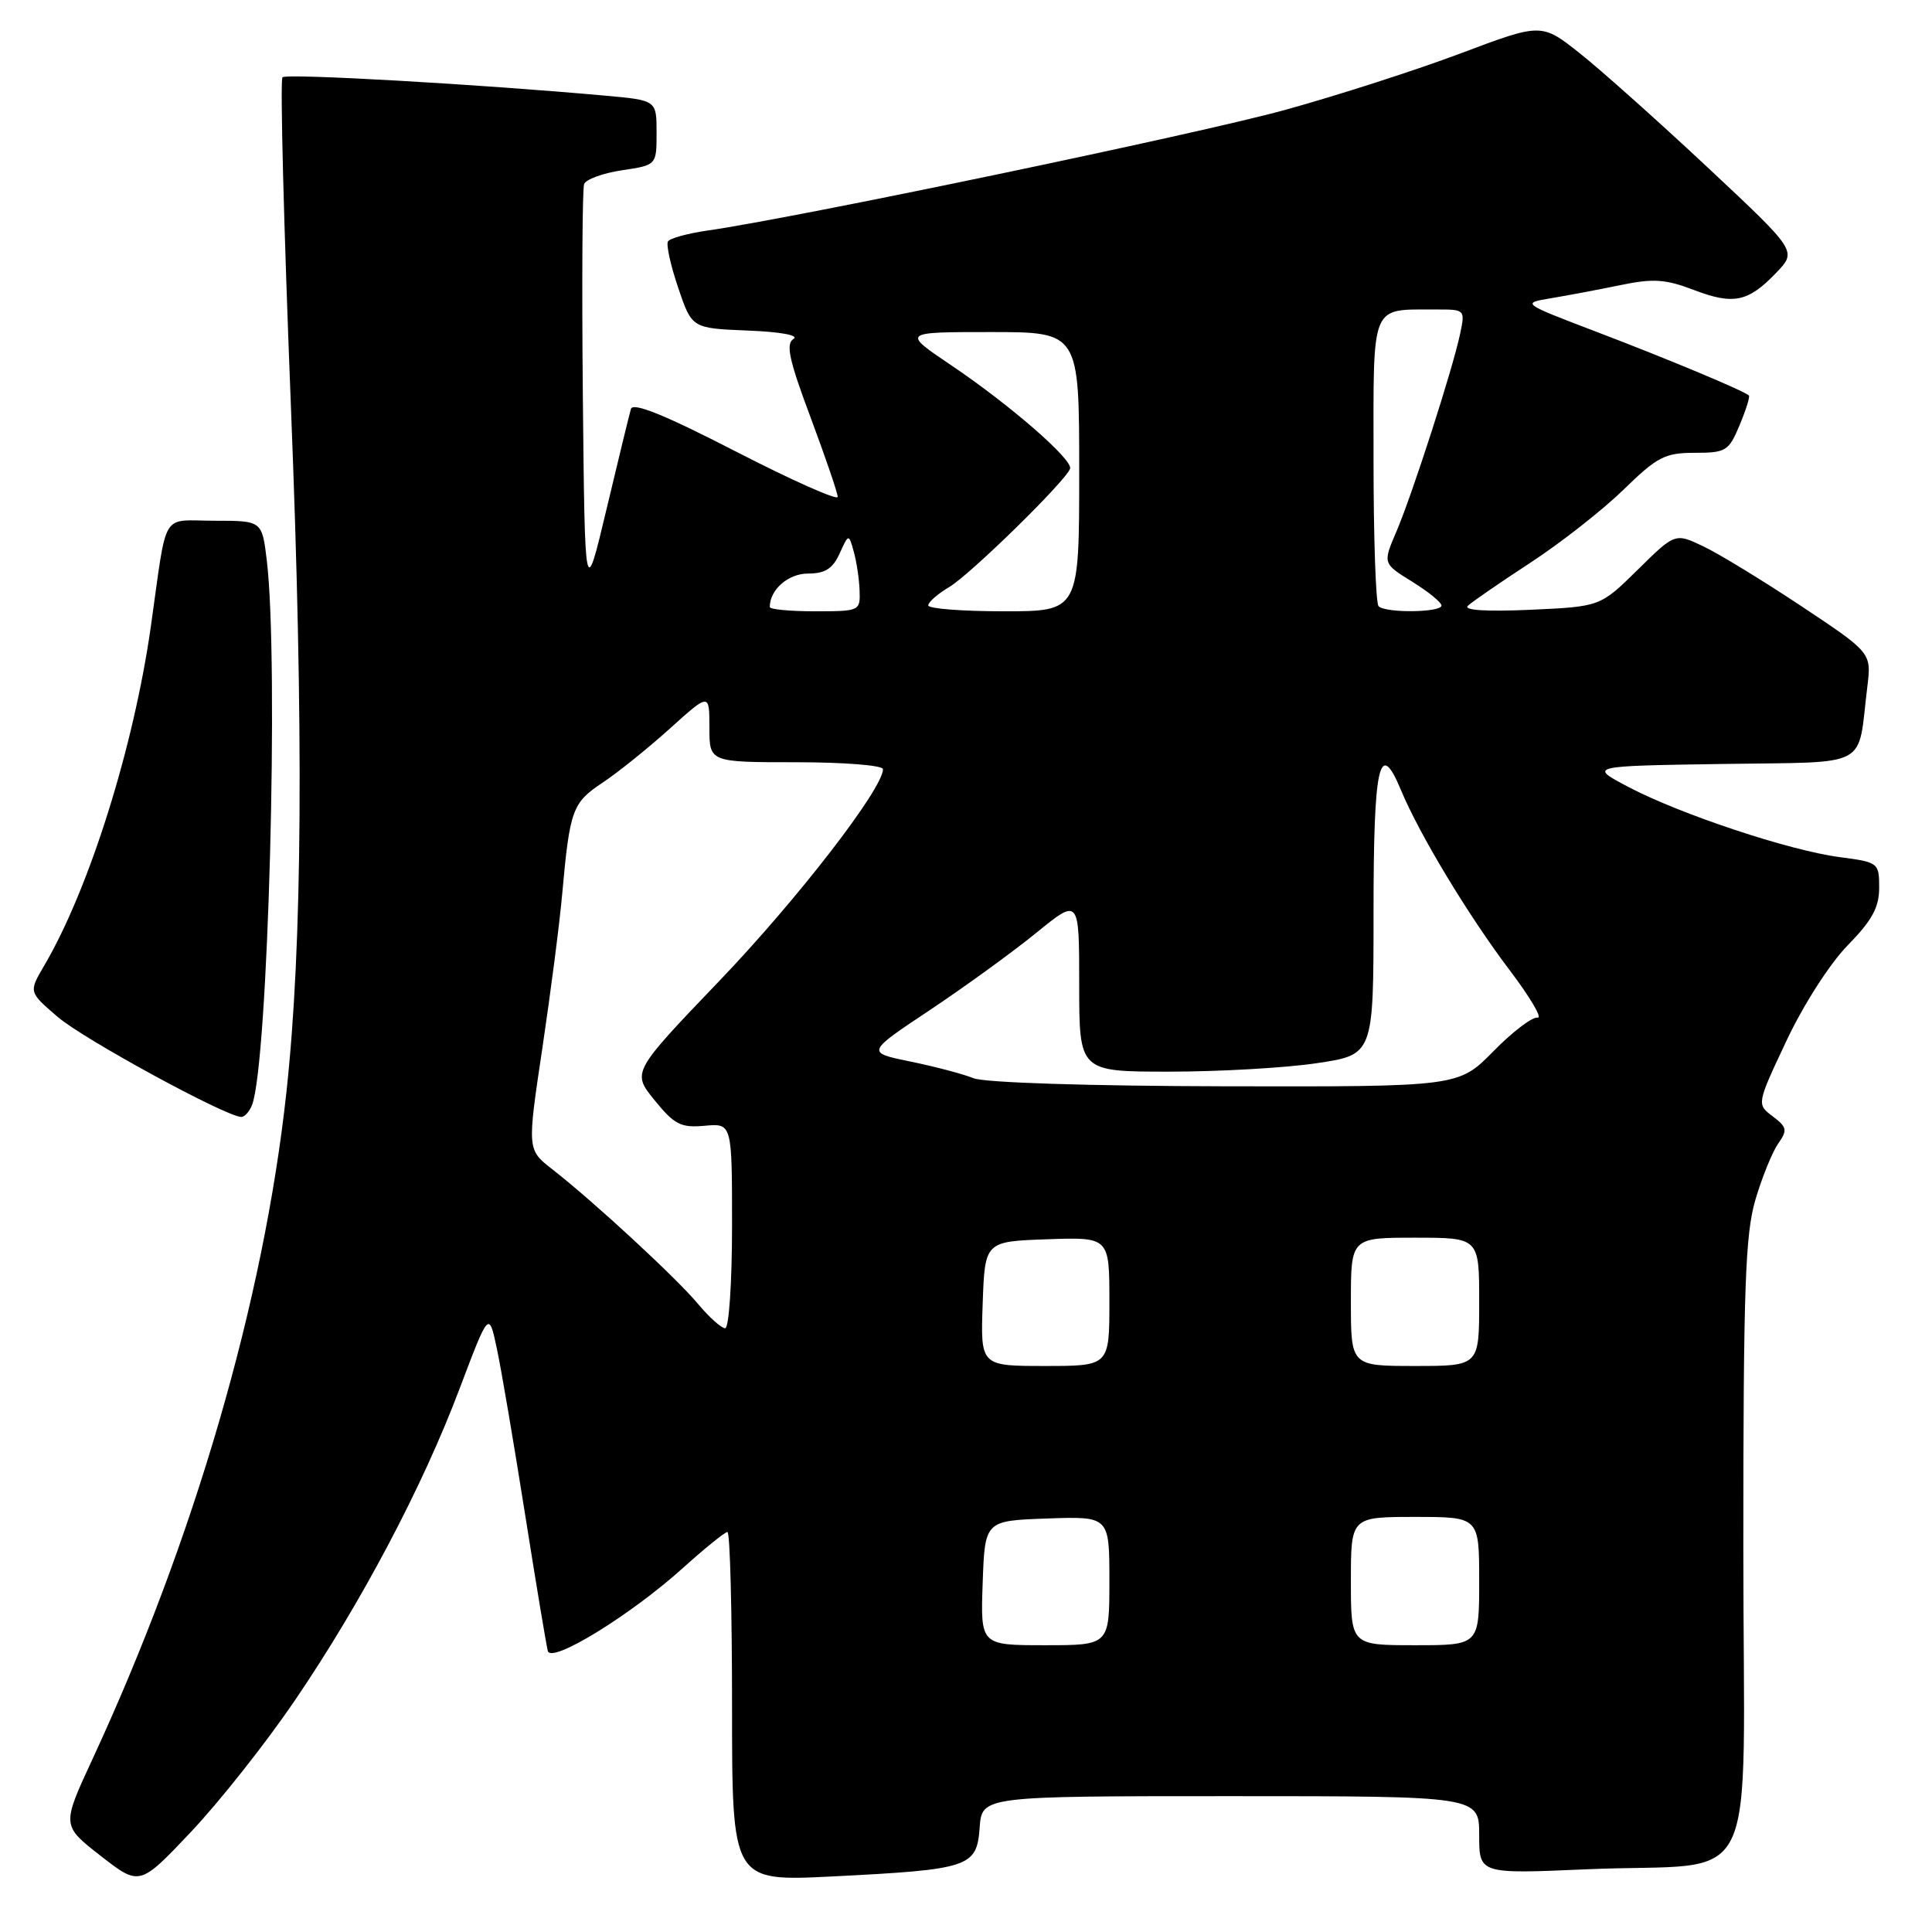 <?xml version="1.0" encoding="UTF-8" standalone="no"?>
<!DOCTYPE svg PUBLIC "-//W3C//DTD SVG 1.1//EN" "http://www.w3.org/Graphics/SVG/1.1/DTD/svg11.dtd" >
<svg xmlns="http://www.w3.org/2000/svg" xmlns:xlink="http://www.w3.org/1999/xlink" version="1.1" viewBox="0 0 256 256">
 <g >
 <path fill="currentColor"
d=" M 39.02 225.39 C 47.83 212.46 55.99 197.03 60.90 184.00 C 64.78 173.74 64.78 173.74 65.82 178.62 C 66.40 181.30 68.07 191.15 69.55 200.50 C 71.03 209.85 72.40 218.07 72.59 218.77 C 73.07 220.46 83.57 214.01 90.51 207.75 C 93.41 205.14 96.05 203.00 96.39 203.00 C 96.73 203.00 97.00 213.42 97.00 226.15 C 97.00 249.30 97.00 249.30 110.25 248.64 C 128.50 247.72 129.42 247.41 129.81 242.18 C 130.11 238.00 130.11 238.00 163.06 238.00 C 196.00 238.00 196.00 238.00 196.00 243.16 C 196.00 248.31 196.00 248.31 210.25 247.69 C 233.71 246.66 231.00 252.24 231.00 205.06 C 231.00 170.57 231.25 163.54 232.61 158.94 C 233.49 155.96 234.85 152.63 235.62 151.53 C 236.87 149.75 236.79 149.35 234.89 147.92 C 232.76 146.31 232.76 146.31 236.72 137.90 C 238.97 133.12 242.47 127.67 244.84 125.25 C 248.06 121.96 249.00 120.23 249.00 117.63 C 249.00 114.32 248.91 114.25 243.75 113.57 C 237.11 112.70 222.63 107.89 215.76 104.27 C 210.50 101.50 210.50 101.50 228.18 101.23 C 248.13 100.92 246.07 102.01 247.43 91.00 C 247.98 86.50 247.98 86.50 238.72 80.34 C 233.63 76.96 227.78 73.38 225.71 72.40 C 221.96 70.61 221.96 70.61 217.00 75.50 C 212.04 80.38 212.04 80.38 202.77 80.80 C 196.93 81.06 193.87 80.86 194.50 80.27 C 195.05 79.75 198.78 77.18 202.79 74.56 C 206.80 71.94 212.34 67.59 215.11 64.90 C 219.59 60.53 220.61 60.00 224.55 60.00 C 228.69 60.00 229.07 59.77 230.50 56.35 C 231.34 54.34 231.90 52.57 231.74 52.41 C 231.15 51.81 221.10 47.61 211.55 43.97 C 201.59 40.17 201.59 40.17 205.55 39.51 C 207.72 39.15 211.85 38.37 214.71 37.78 C 219.06 36.88 220.67 36.98 224.44 38.42 C 229.70 40.43 231.64 40.03 235.38 36.12 C 238.11 33.27 238.11 33.27 226.31 22.22 C 219.81 16.14 212.20 9.34 209.38 7.10 C 204.26 3.04 204.26 3.04 193.60 7.05 C 187.74 9.26 177.22 12.65 170.22 14.58 C 158.68 17.76 105.33 28.90 93.74 30.55 C 91.12 30.93 88.76 31.57 88.51 31.99 C 88.25 32.41 88.86 35.17 89.86 38.12 C 91.68 43.50 91.68 43.50 99.07 43.80 C 103.43 43.97 105.92 44.43 105.14 44.91 C 104.09 45.56 104.56 47.72 107.41 55.32 C 109.38 60.60 111.00 65.33 111.00 65.84 C 111.00 66.35 104.92 63.64 97.49 59.82 C 88.09 54.98 83.87 53.27 83.60 54.19 C 83.39 54.91 81.93 60.90 80.36 67.50 C 77.50 79.50 77.50 79.50 77.23 52.51 C 77.09 37.67 77.16 25.02 77.40 24.39 C 77.64 23.76 79.90 22.94 82.42 22.56 C 87.00 21.88 87.00 21.88 87.00 17.58 C 87.00 13.29 87.00 13.29 80.25 12.68 C 63.34 11.15 37.96 9.71 37.43 10.24 C 37.10 10.56 37.61 30.10 38.54 53.66 C 40.26 96.97 40.08 125.15 37.95 144.74 C 34.95 172.35 25.75 203.99 12.21 233.19 C 8.18 241.89 8.18 241.89 13.34 245.91 C 18.50 249.93 18.50 249.93 25.32 242.72 C 29.07 238.75 35.24 230.95 39.02 225.39 Z  M 33.40 146.41 C 35.53 140.85 36.97 87.71 35.35 74.25 C 34.72 69.00 34.72 69.00 28.41 69.00 C 21.21 69.00 22.21 67.35 19.99 83.00 C 17.72 99.03 11.80 117.85 5.84 127.98 C 3.80 131.45 3.80 131.45 7.65 134.75 C 11.11 137.72 30.00 148.00 31.98 148.00 C 32.42 148.00 33.06 147.28 33.40 146.41 Z  M 130.21 209.75 C 130.50 201.50 130.50 201.50 138.75 201.21 C 147.00 200.92 147.00 200.92 147.00 209.46 C 147.00 218.00 147.00 218.00 138.46 218.00 C 129.92 218.00 129.92 218.00 130.21 209.75 Z  M 179.00 209.50 C 179.00 201.00 179.00 201.00 187.50 201.00 C 196.00 201.00 196.00 201.00 196.00 209.50 C 196.00 218.00 196.00 218.00 187.50 218.00 C 179.00 218.00 179.00 218.00 179.00 209.50 Z  M 130.21 172.75 C 130.50 164.50 130.50 164.50 138.75 164.21 C 147.00 163.92 147.00 163.92 147.00 172.46 C 147.00 181.00 147.00 181.00 138.46 181.00 C 129.92 181.00 129.92 181.00 130.21 172.75 Z  M 179.00 172.50 C 179.00 164.00 179.00 164.00 187.50 164.00 C 196.00 164.00 196.00 164.00 196.00 172.50 C 196.00 181.00 196.00 181.00 187.50 181.00 C 179.00 181.00 179.00 181.00 179.00 172.50 Z  M 92.47 172.75 C 89.58 169.30 78.68 159.22 73.16 154.92 C 69.85 152.33 69.85 152.33 71.86 138.92 C 72.96 131.54 74.15 122.35 74.49 118.50 C 75.50 107.30 75.83 106.38 79.81 103.73 C 81.84 102.39 85.86 99.15 88.75 96.55 C 94.00 91.81 94.00 91.81 94.00 96.41 C 94.00 101.00 94.00 101.00 105.50 101.00 C 111.83 101.00 117.00 101.41 117.00 101.92 C 117.00 104.50 105.65 119.19 95.36 129.93 C 83.72 142.08 83.72 142.08 86.74 145.79 C 89.36 149.02 90.22 149.46 93.38 149.17 C 97.00 148.84 97.00 148.84 97.00 162.42 C 97.00 169.92 96.59 176.00 96.09 176.00 C 95.59 176.00 93.96 174.54 92.47 172.75 Z  M 129.00 142.87 C 127.62 142.31 123.86 141.32 120.63 140.66 C 114.76 139.46 114.76 139.46 123.21 133.84 C 127.86 130.74 134.21 126.13 137.33 123.59 C 143.00 118.98 143.00 118.98 143.00 130.49 C 143.00 142.00 143.00 142.00 154.96 142.00 C 161.54 142.00 170.31 141.50 174.46 140.88 C 182.00 139.76 182.00 139.76 182.00 120.94 C 182.00 101.23 182.77 97.79 185.63 104.68 C 188.08 110.57 194.59 121.36 200.05 128.57 C 202.76 132.15 204.42 134.97 203.74 134.84 C 203.06 134.71 200.42 136.71 197.88 139.30 C 193.26 144.00 193.26 144.00 162.38 143.94 C 144.12 143.90 130.48 143.46 129.00 142.87 Z  M 102.00 80.43 C 102.00 78.14 104.44 76.00 107.06 76.00 C 109.32 76.00 110.34 75.36 111.25 73.35 C 112.46 70.70 112.46 70.70 113.13 73.10 C 113.50 74.42 113.85 76.74 113.90 78.25 C 114.00 80.96 113.90 81.00 108.00 81.00 C 104.70 81.00 102.00 80.75 102.00 80.43 Z  M 123.00 80.22 C 123.00 79.78 124.25 78.69 125.77 77.79 C 128.54 76.16 141.24 63.72 141.79 62.10 C 142.19 60.92 133.85 53.66 126.01 48.38 C 119.52 44.00 119.52 44.00 131.26 44.00 C 143.00 44.00 143.00 44.00 143.00 62.50 C 143.00 81.00 143.00 81.00 133.00 81.00 C 127.50 81.00 123.00 80.65 123.00 80.22 Z  M 182.67 80.33 C 182.30 79.97 182.00 71.24 182.00 60.95 C 182.00 39.84 181.50 41.05 190.33 41.01 C 194.13 41.00 194.15 41.03 193.47 44.25 C 192.47 48.98 187.13 65.52 185.03 70.44 C 183.22 74.66 183.22 74.66 187.11 77.07 C 189.25 78.39 191.00 79.82 191.00 80.24 C 191.00 81.17 183.59 81.26 182.67 80.33 Z "/>
</g>
</svg>